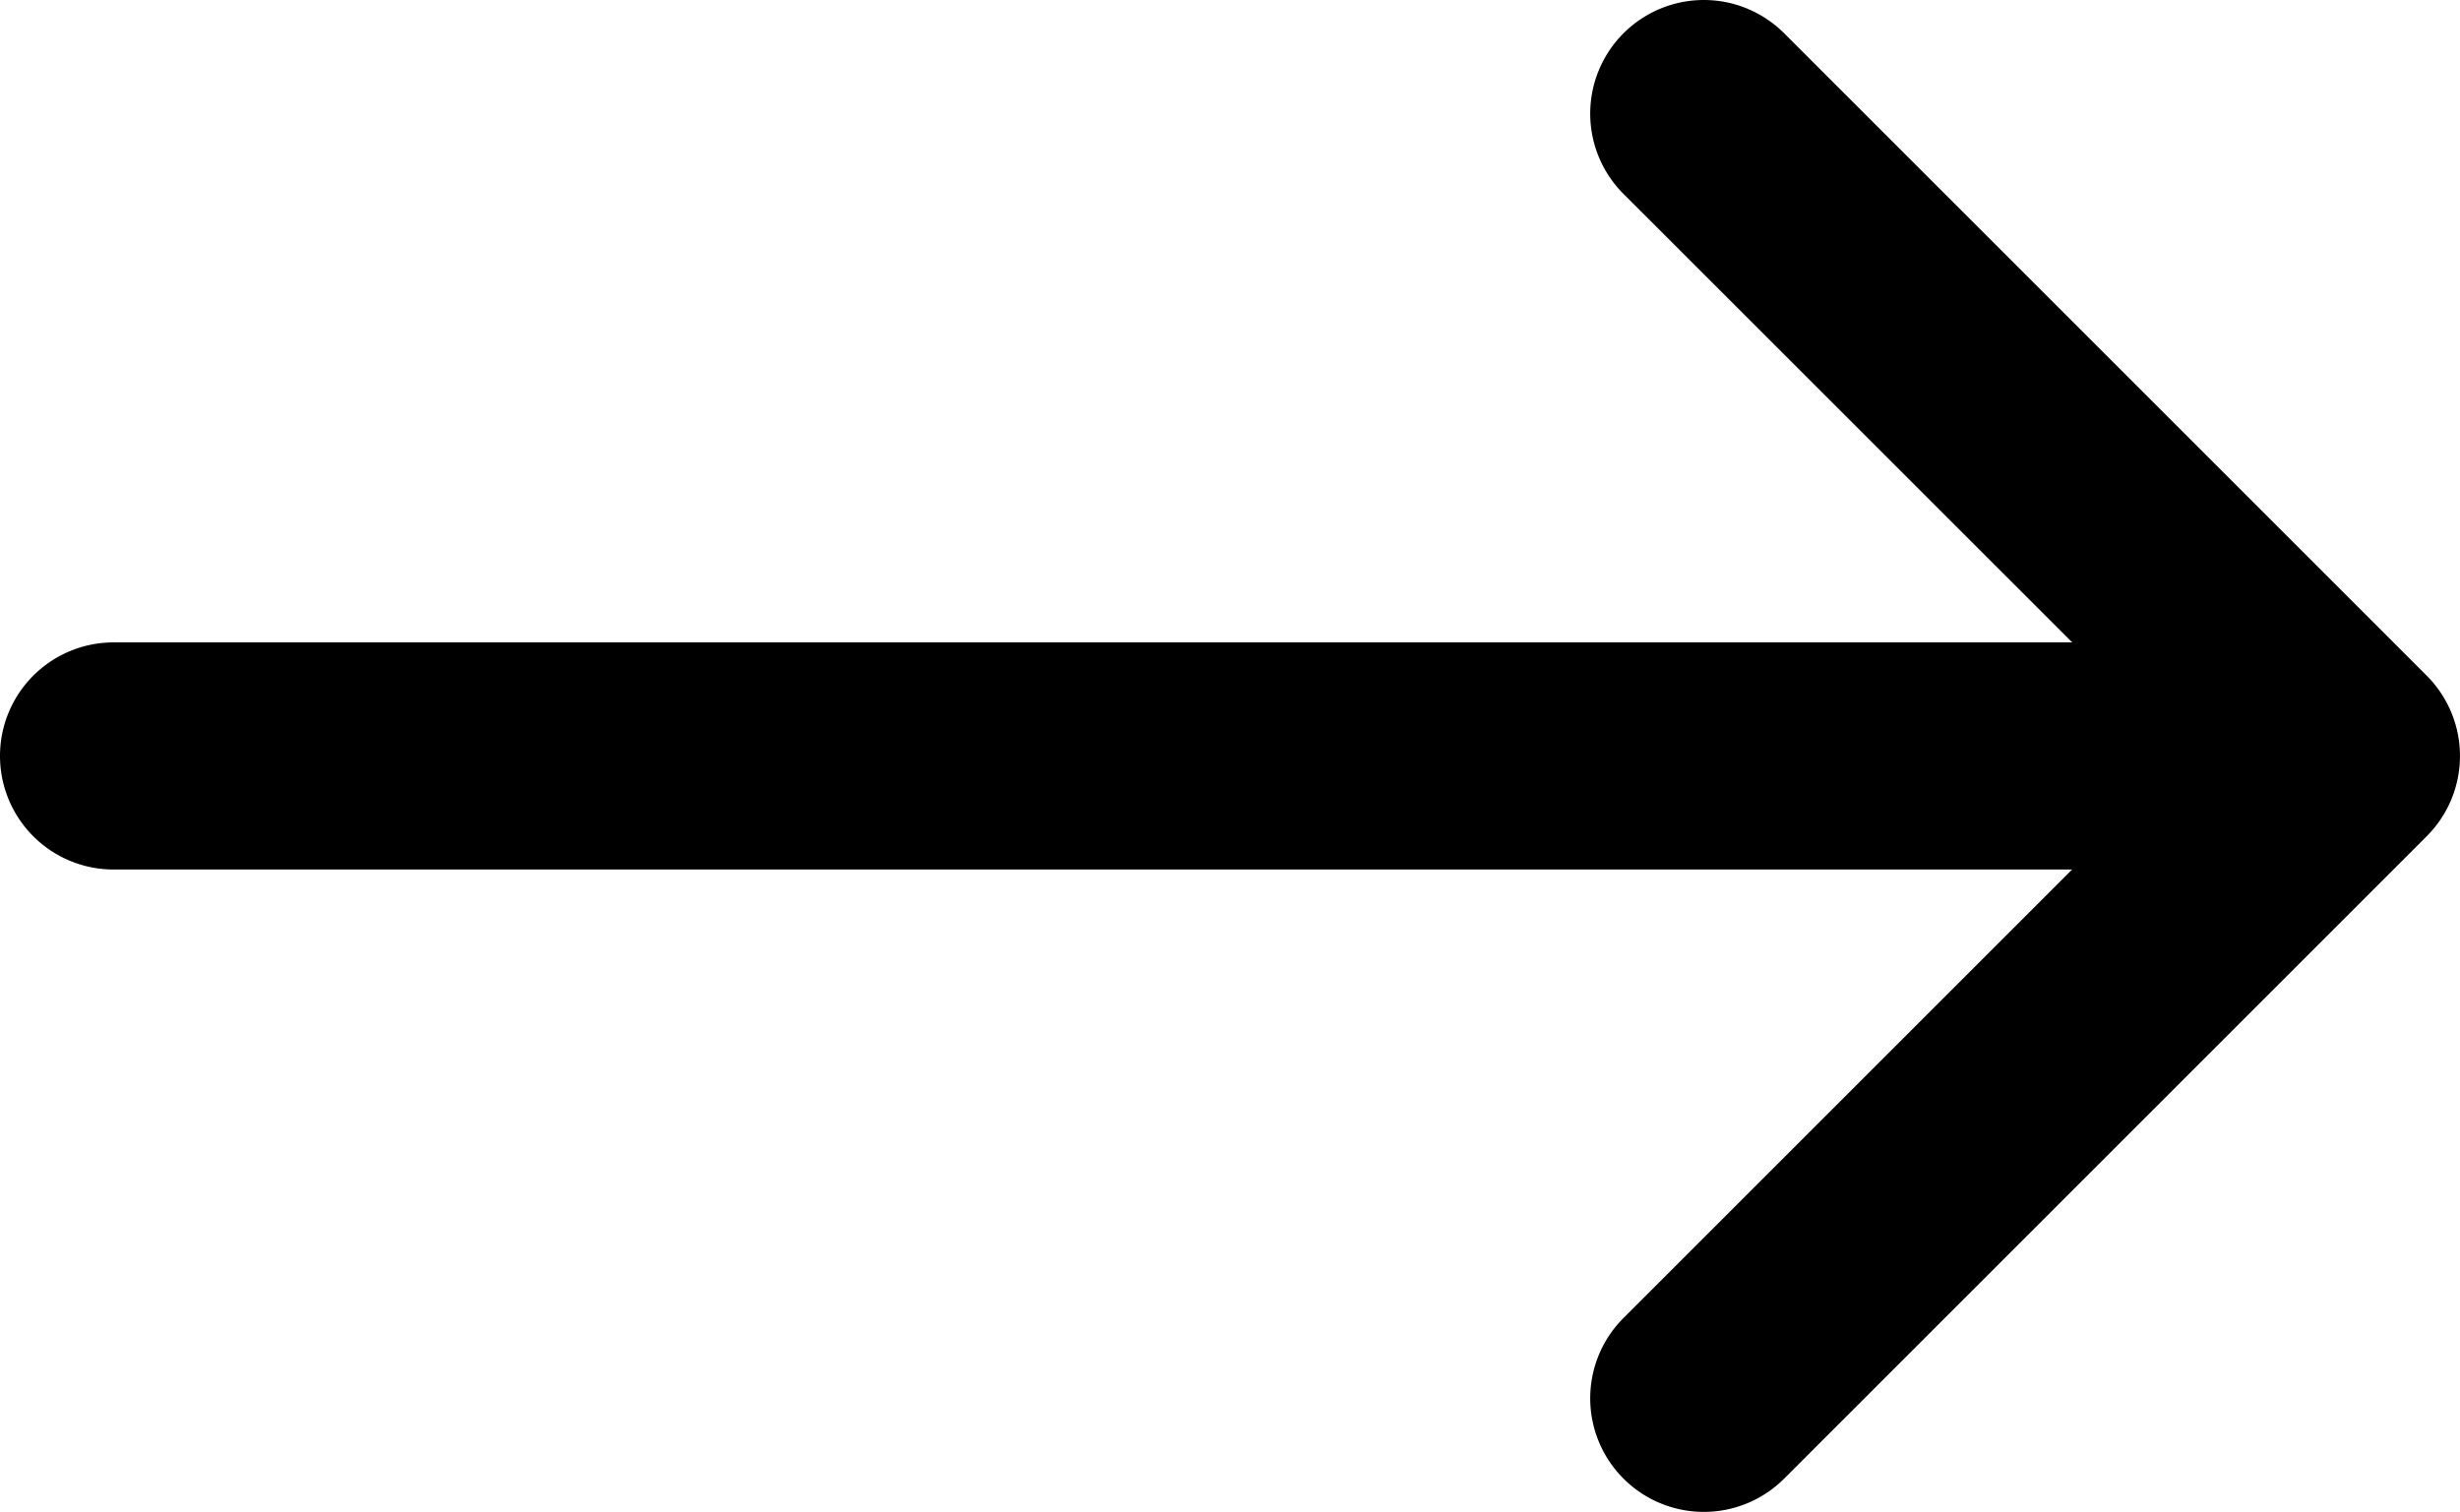 <svg xmlns="http://www.w3.org/2000/svg" width="21.657" height="13.315" viewBox="0 0 21.657 13.315">
  <g id="Group_6" data-name="Group 6" transform="translate(21.657 13.314) rotate(90)">
    <path id="Combined_Shape" data-name="Combined Shape" d="M-14.293,13.021a1,1,0,0,0,0-1.415l-3.95-3.949H-1a1,1,0,0,0,1-1,1,1,0,0,0-1-1H-18.242l3.949-3.949a1,1,0,0,0,0-1.415,1,1,0,0,0-1.414,0L-21.364,5.95a1,1,0,0,0,0,1.414l5.657,5.657a1,1,0,0,0,.707.293A1,1,0,0,0-14.293,13.021Z" transform="translate(0 21.657) rotate(90)" fill="#000000"/>
  </g>
</svg>
